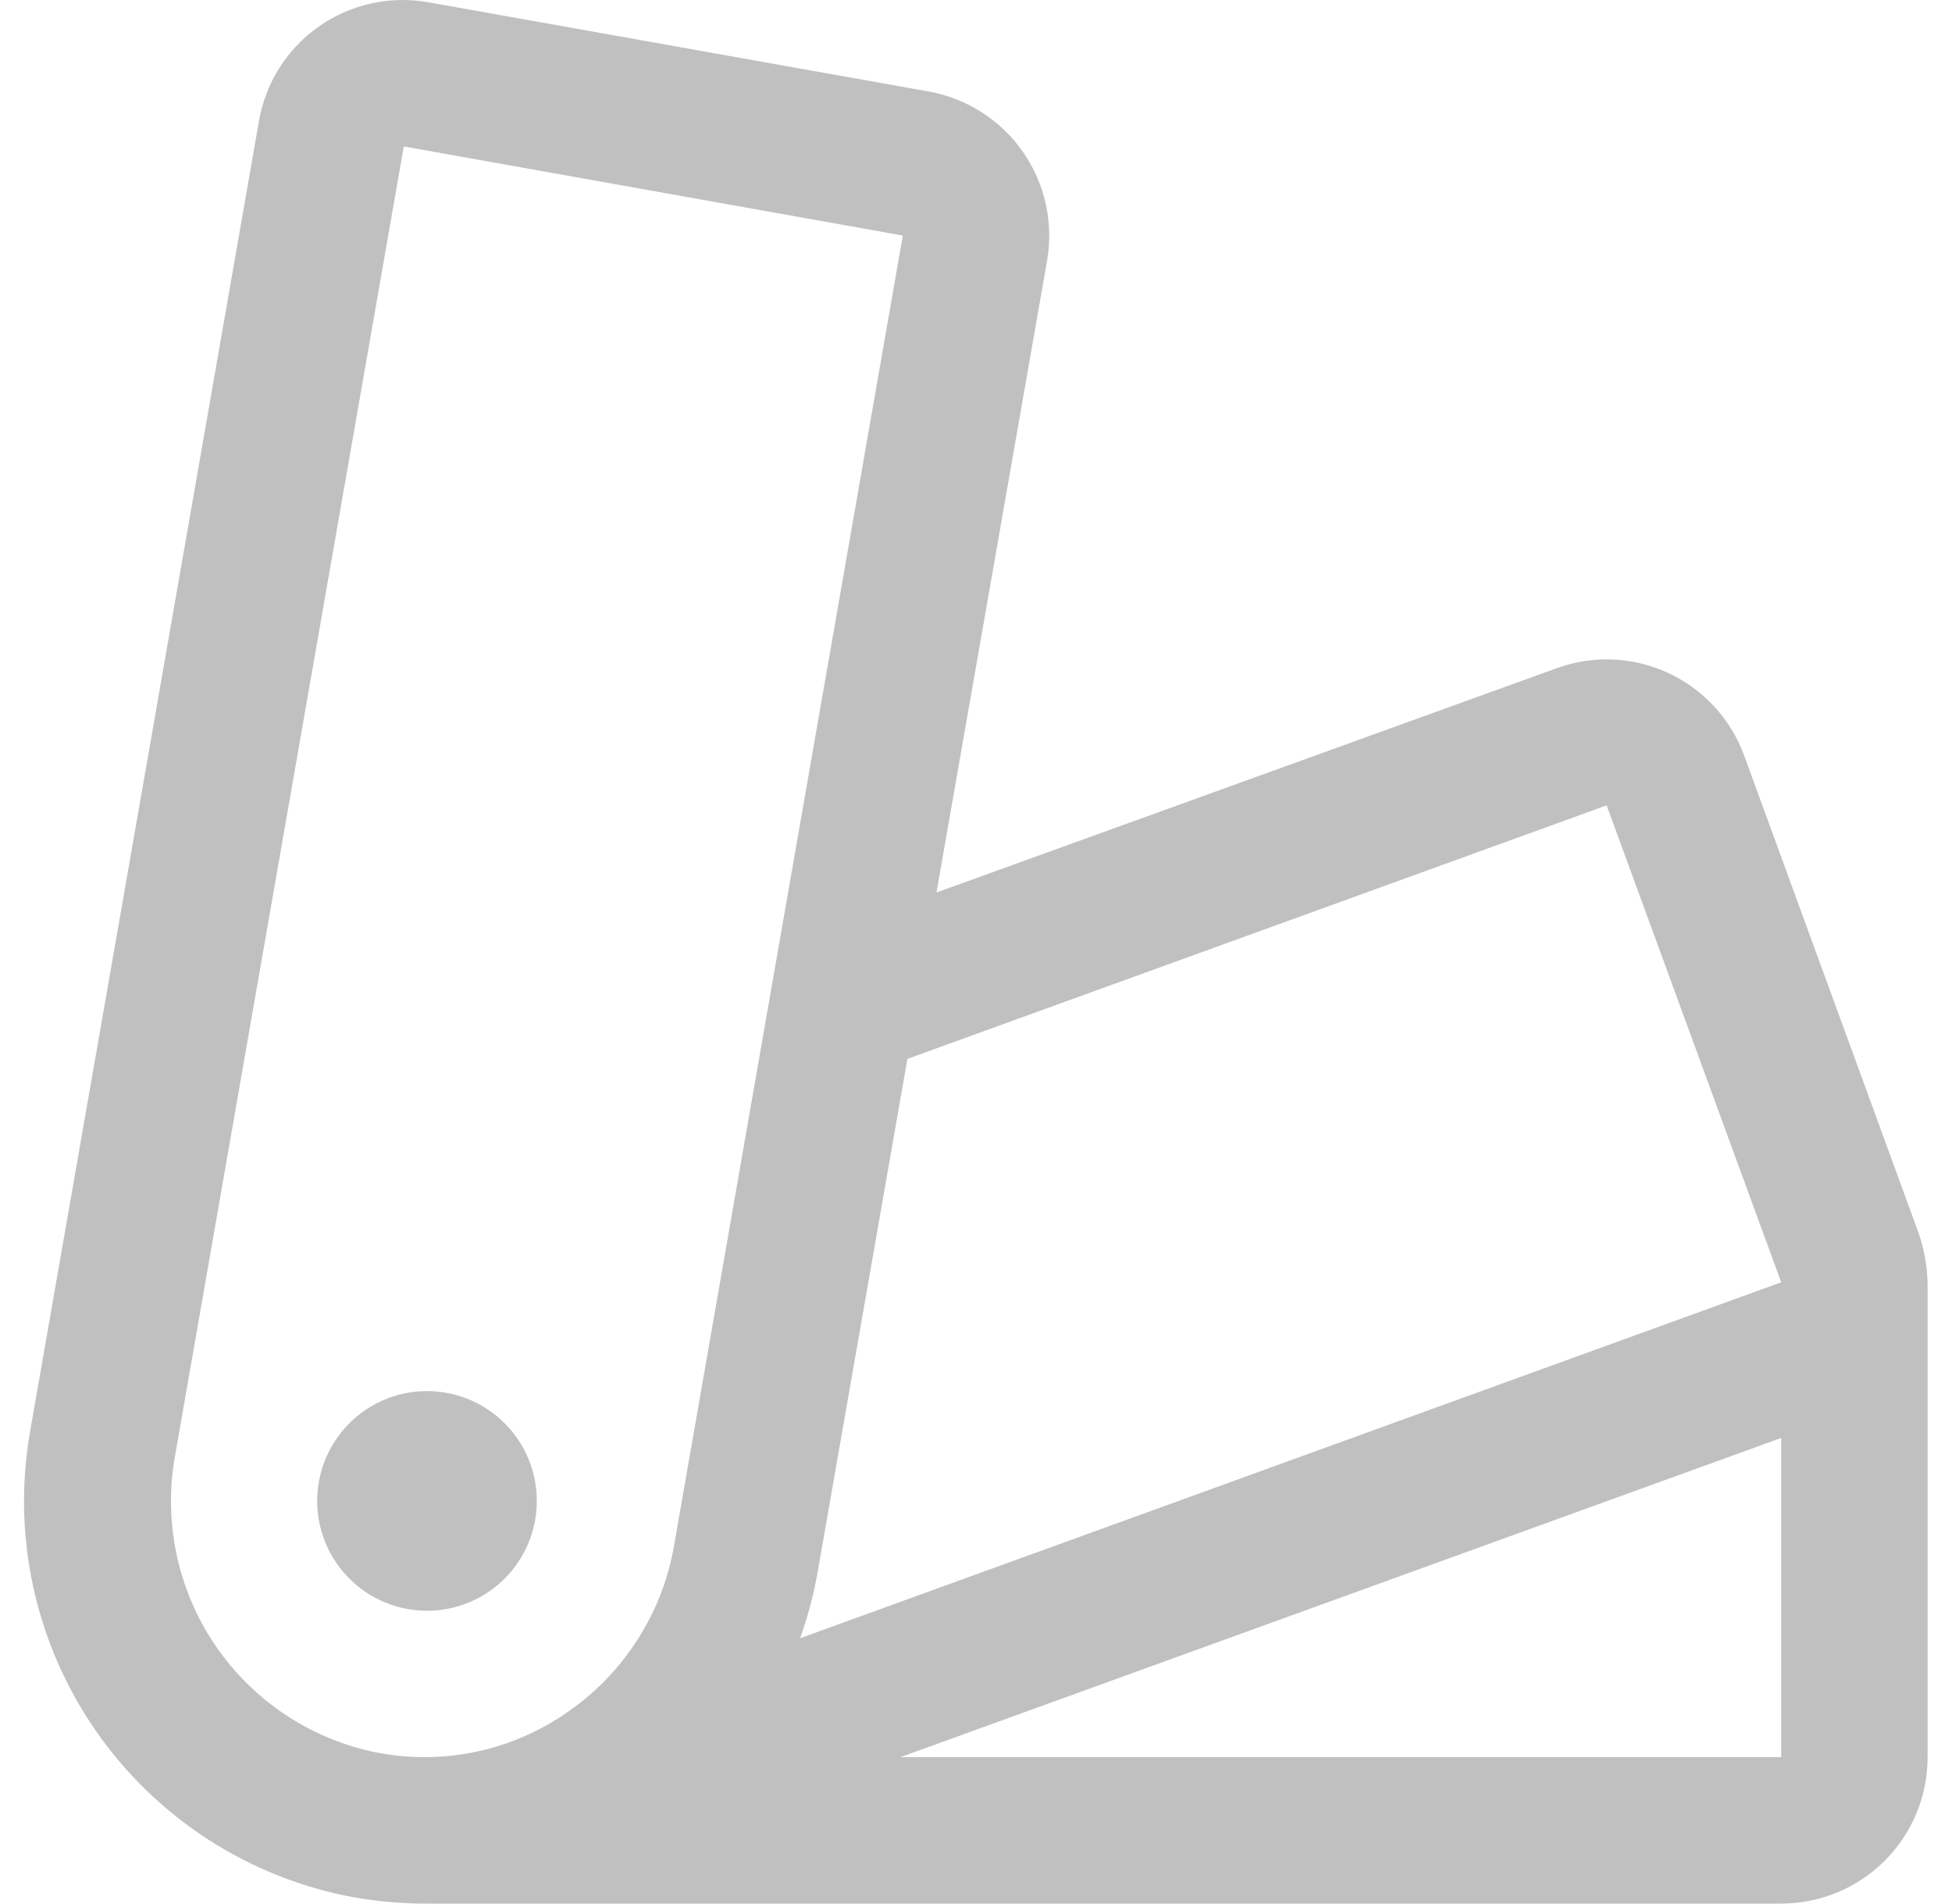 <svg width="40" height="39" viewBox="0 0 40 39" fill="none" xmlns="http://www.w3.org/2000/svg">
<path d="M11 30.75C11 31.195 10.868 31.63 10.621 32C10.374 32.37 10.022 32.659 9.611 32.829C9.2 32.999 8.748 33.044 8.311 32.957C7.875 32.87 7.474 32.656 7.159 32.341C6.845 32.026 6.63 31.626 6.543 31.189C6.457 30.753 6.501 30.3 6.671 29.889C6.842 29.478 7.13 29.127 7.5 28.879C7.87 28.632 8.305 28.5 8.75 28.5C9.347 28.5 9.919 28.737 10.341 29.159C10.763 29.581 11 30.153 11 30.75ZM39.5 26.286V36C39.5 36.796 39.184 37.559 38.622 38.121C38.059 38.684 37.296 39 36.5 39H8.75C8.251 39.001 7.753 38.958 7.261 38.873C5.117 38.481 3.214 37.257 1.969 35.467C0.724 33.677 0.239 31.466 0.618 29.32L5.306 2.483C5.372 2.095 5.515 1.724 5.725 1.391C5.936 1.059 6.209 0.771 6.531 0.545C6.853 0.318 7.216 0.158 7.6 0.072C7.984 -0.014 8.381 -0.023 8.769 0.045L19.033 1.875C19.814 2.016 20.507 2.46 20.961 3.111C21.415 3.762 21.593 4.566 21.455 5.348L19.19 18.285L31.905 13.688C32.65 13.418 33.471 13.455 34.19 13.79C34.908 14.124 35.465 14.729 35.739 15.473L39.313 25.255C39.428 25.587 39.491 25.934 39.5 26.286ZM13.813 31.663L18.5 4.826L8.274 3L3.586 29.831C3.342 31.196 3.647 32.602 4.435 33.743C5.223 34.883 6.431 35.666 7.794 35.919C8.461 36.039 9.146 36.025 9.807 35.878C10.469 35.731 11.095 35.454 11.649 35.063C12.217 34.668 12.701 34.164 13.072 33.58C13.444 32.997 13.695 32.345 13.813 31.663ZM16.396 33.563L36.5 26.271L32.923 16.5L18.594 21.694L16.76 32.179C16.679 32.65 16.557 33.113 16.396 33.563ZM36.5 29.46L18.451 36H36.5V29.46Z" fill="#C0C0C0"/>
</svg>
